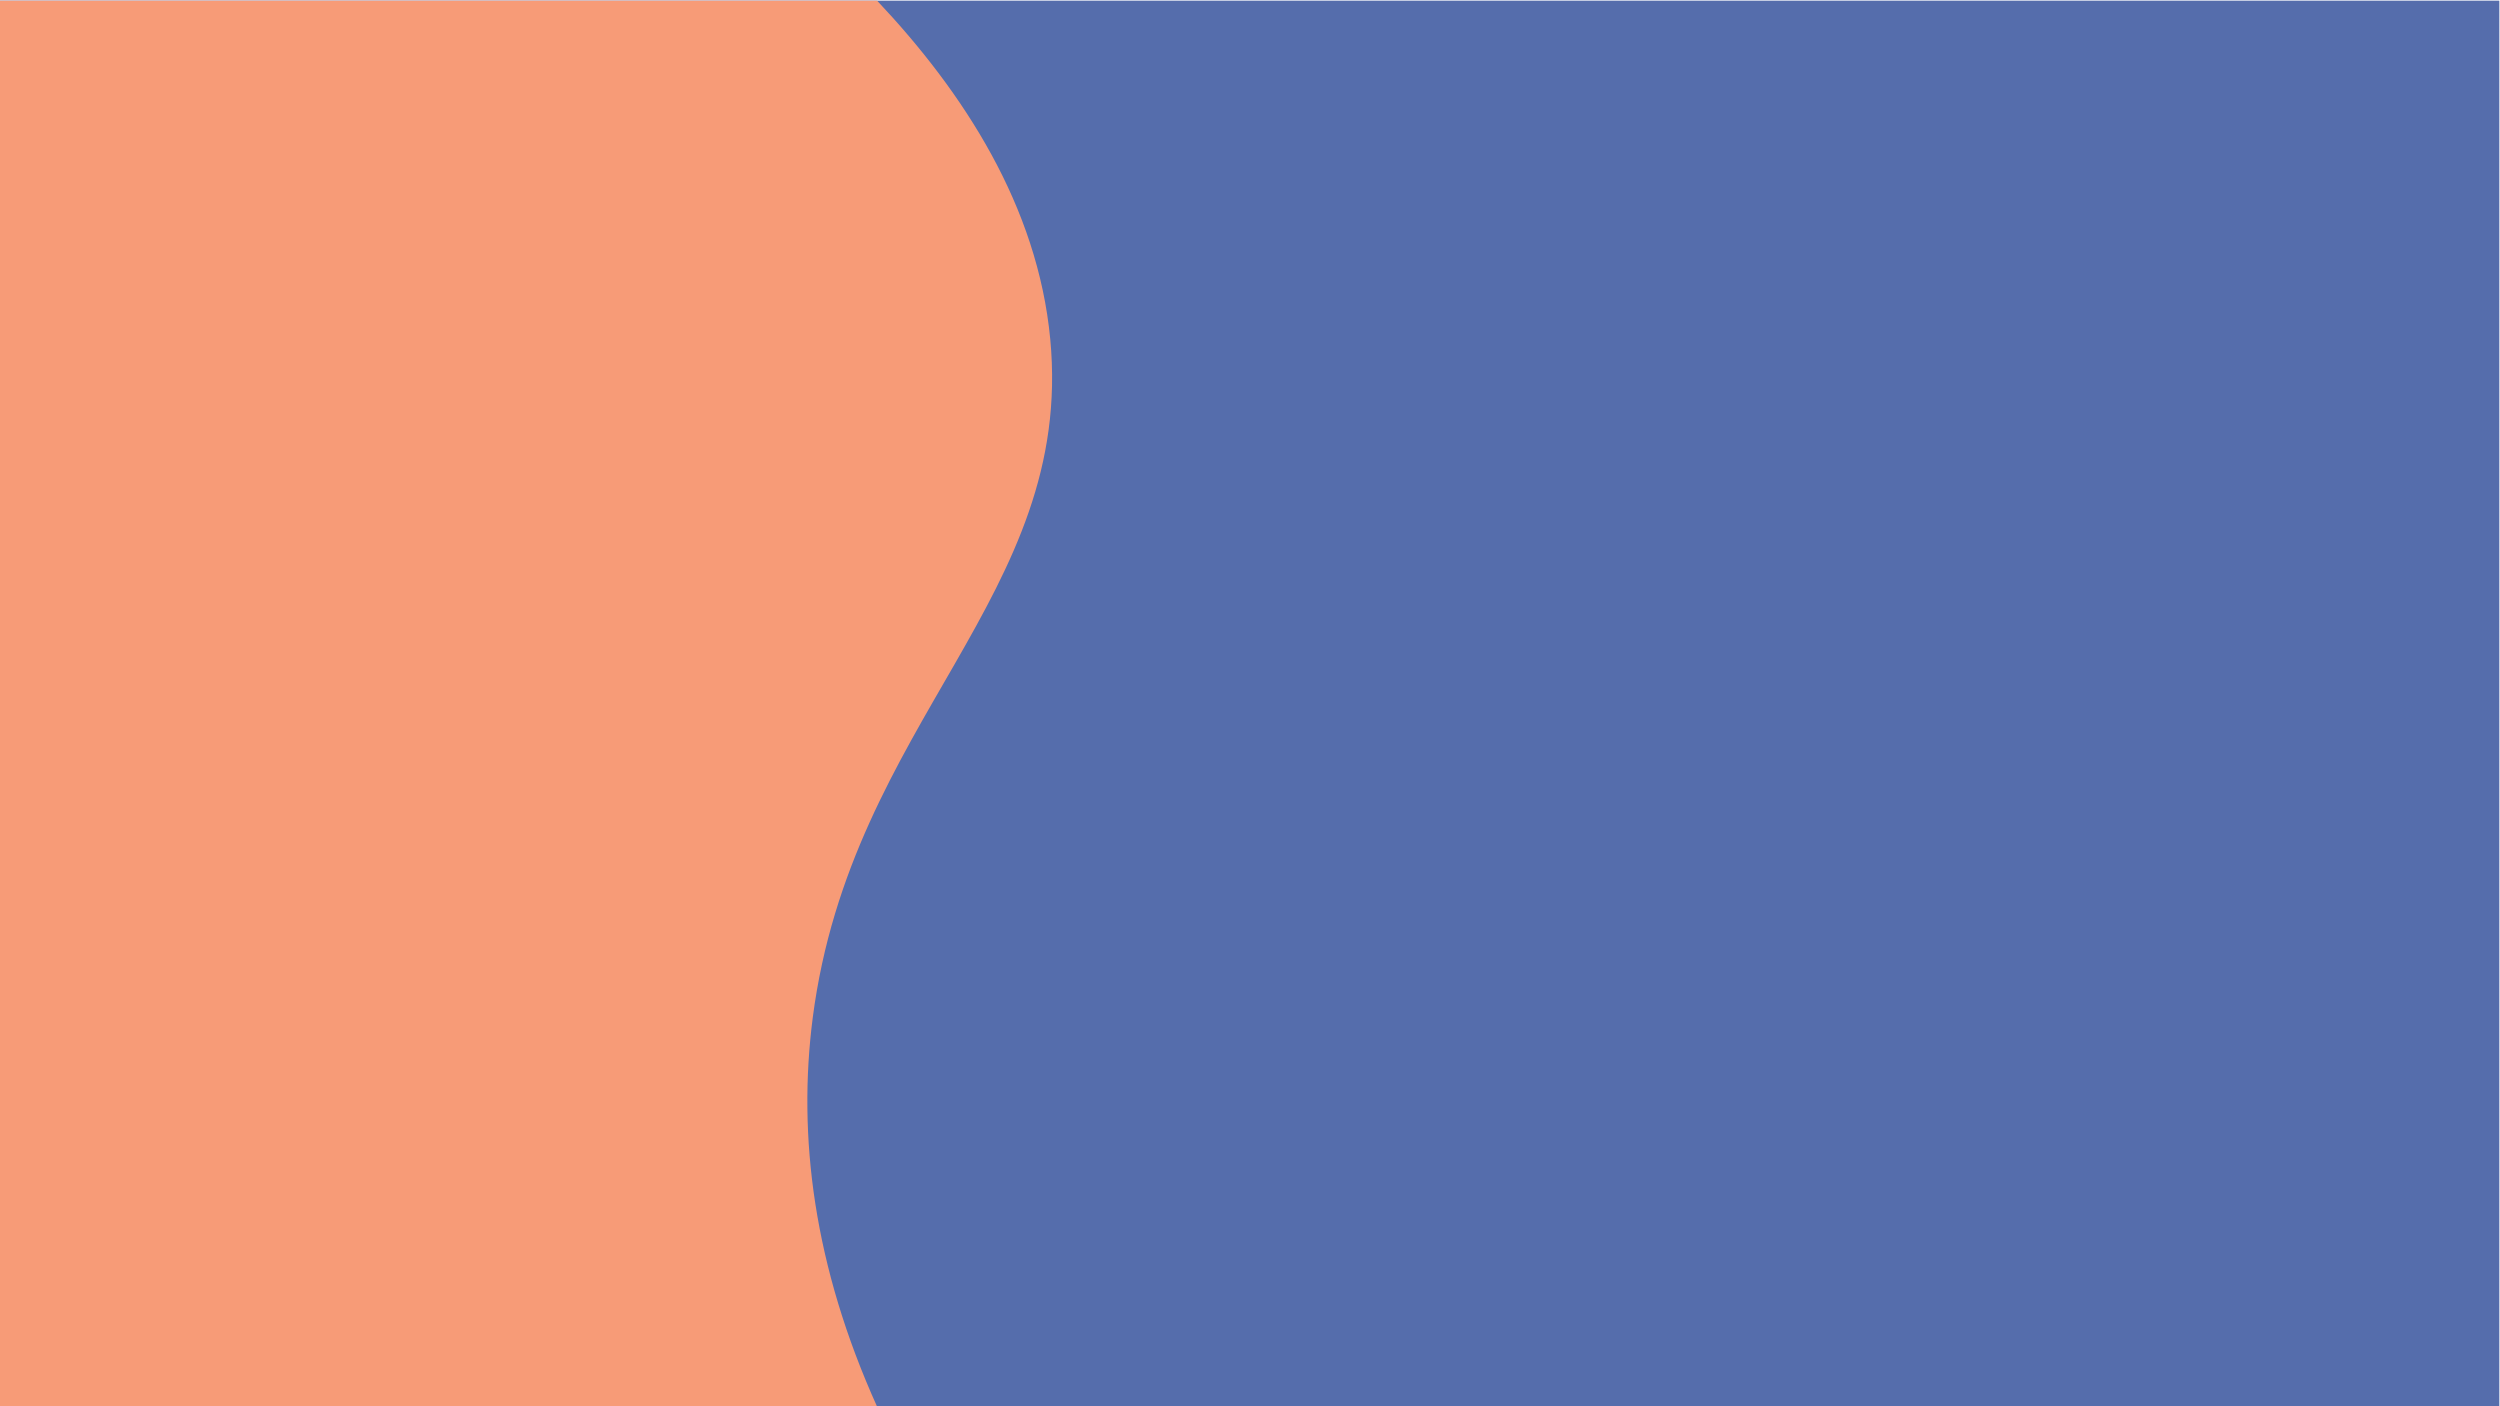 <?xml version="1.0" encoding="utf-8"?>
<!-- Generator: Adobe Illustrator 21.0.0, SVG Export Plug-In . SVG Version: 6.00 Build 0)  -->
<svg version="1.1" id="Layer_1" xmlns="http://www.w3.org/2000/svg" xmlns:xlink="http://www.w3.org/1999/xlink" x="0px" y="0px"
	 viewBox="0 0 1920 1080" style="enable-background:new 0 0 1920 1080;" xml:space="preserve">
<style type="text/css">
	.st0{fill:#556DAC;}
	.st1{fill:#F79B77;}
</style>
<g id="Layer_2">
	<rect x="-0.5" y="0.5" class="st0" width="1920" height="1080"/>
</g>
<g id="Layer_1_1_">
	<path class="st1" d="M673.6,0.5c66.4,70.4,123.3,157.8,133,260c18.7,197.1-152.8,293.1-182.4,521c-11.8,91,0.6,190.7,49.5,299
		c-224.7,0-449.4,0-674.1,0V0.5H673.6z"/>
	<path class="st1" d="M366.4,0"/>
</g>
</svg>
